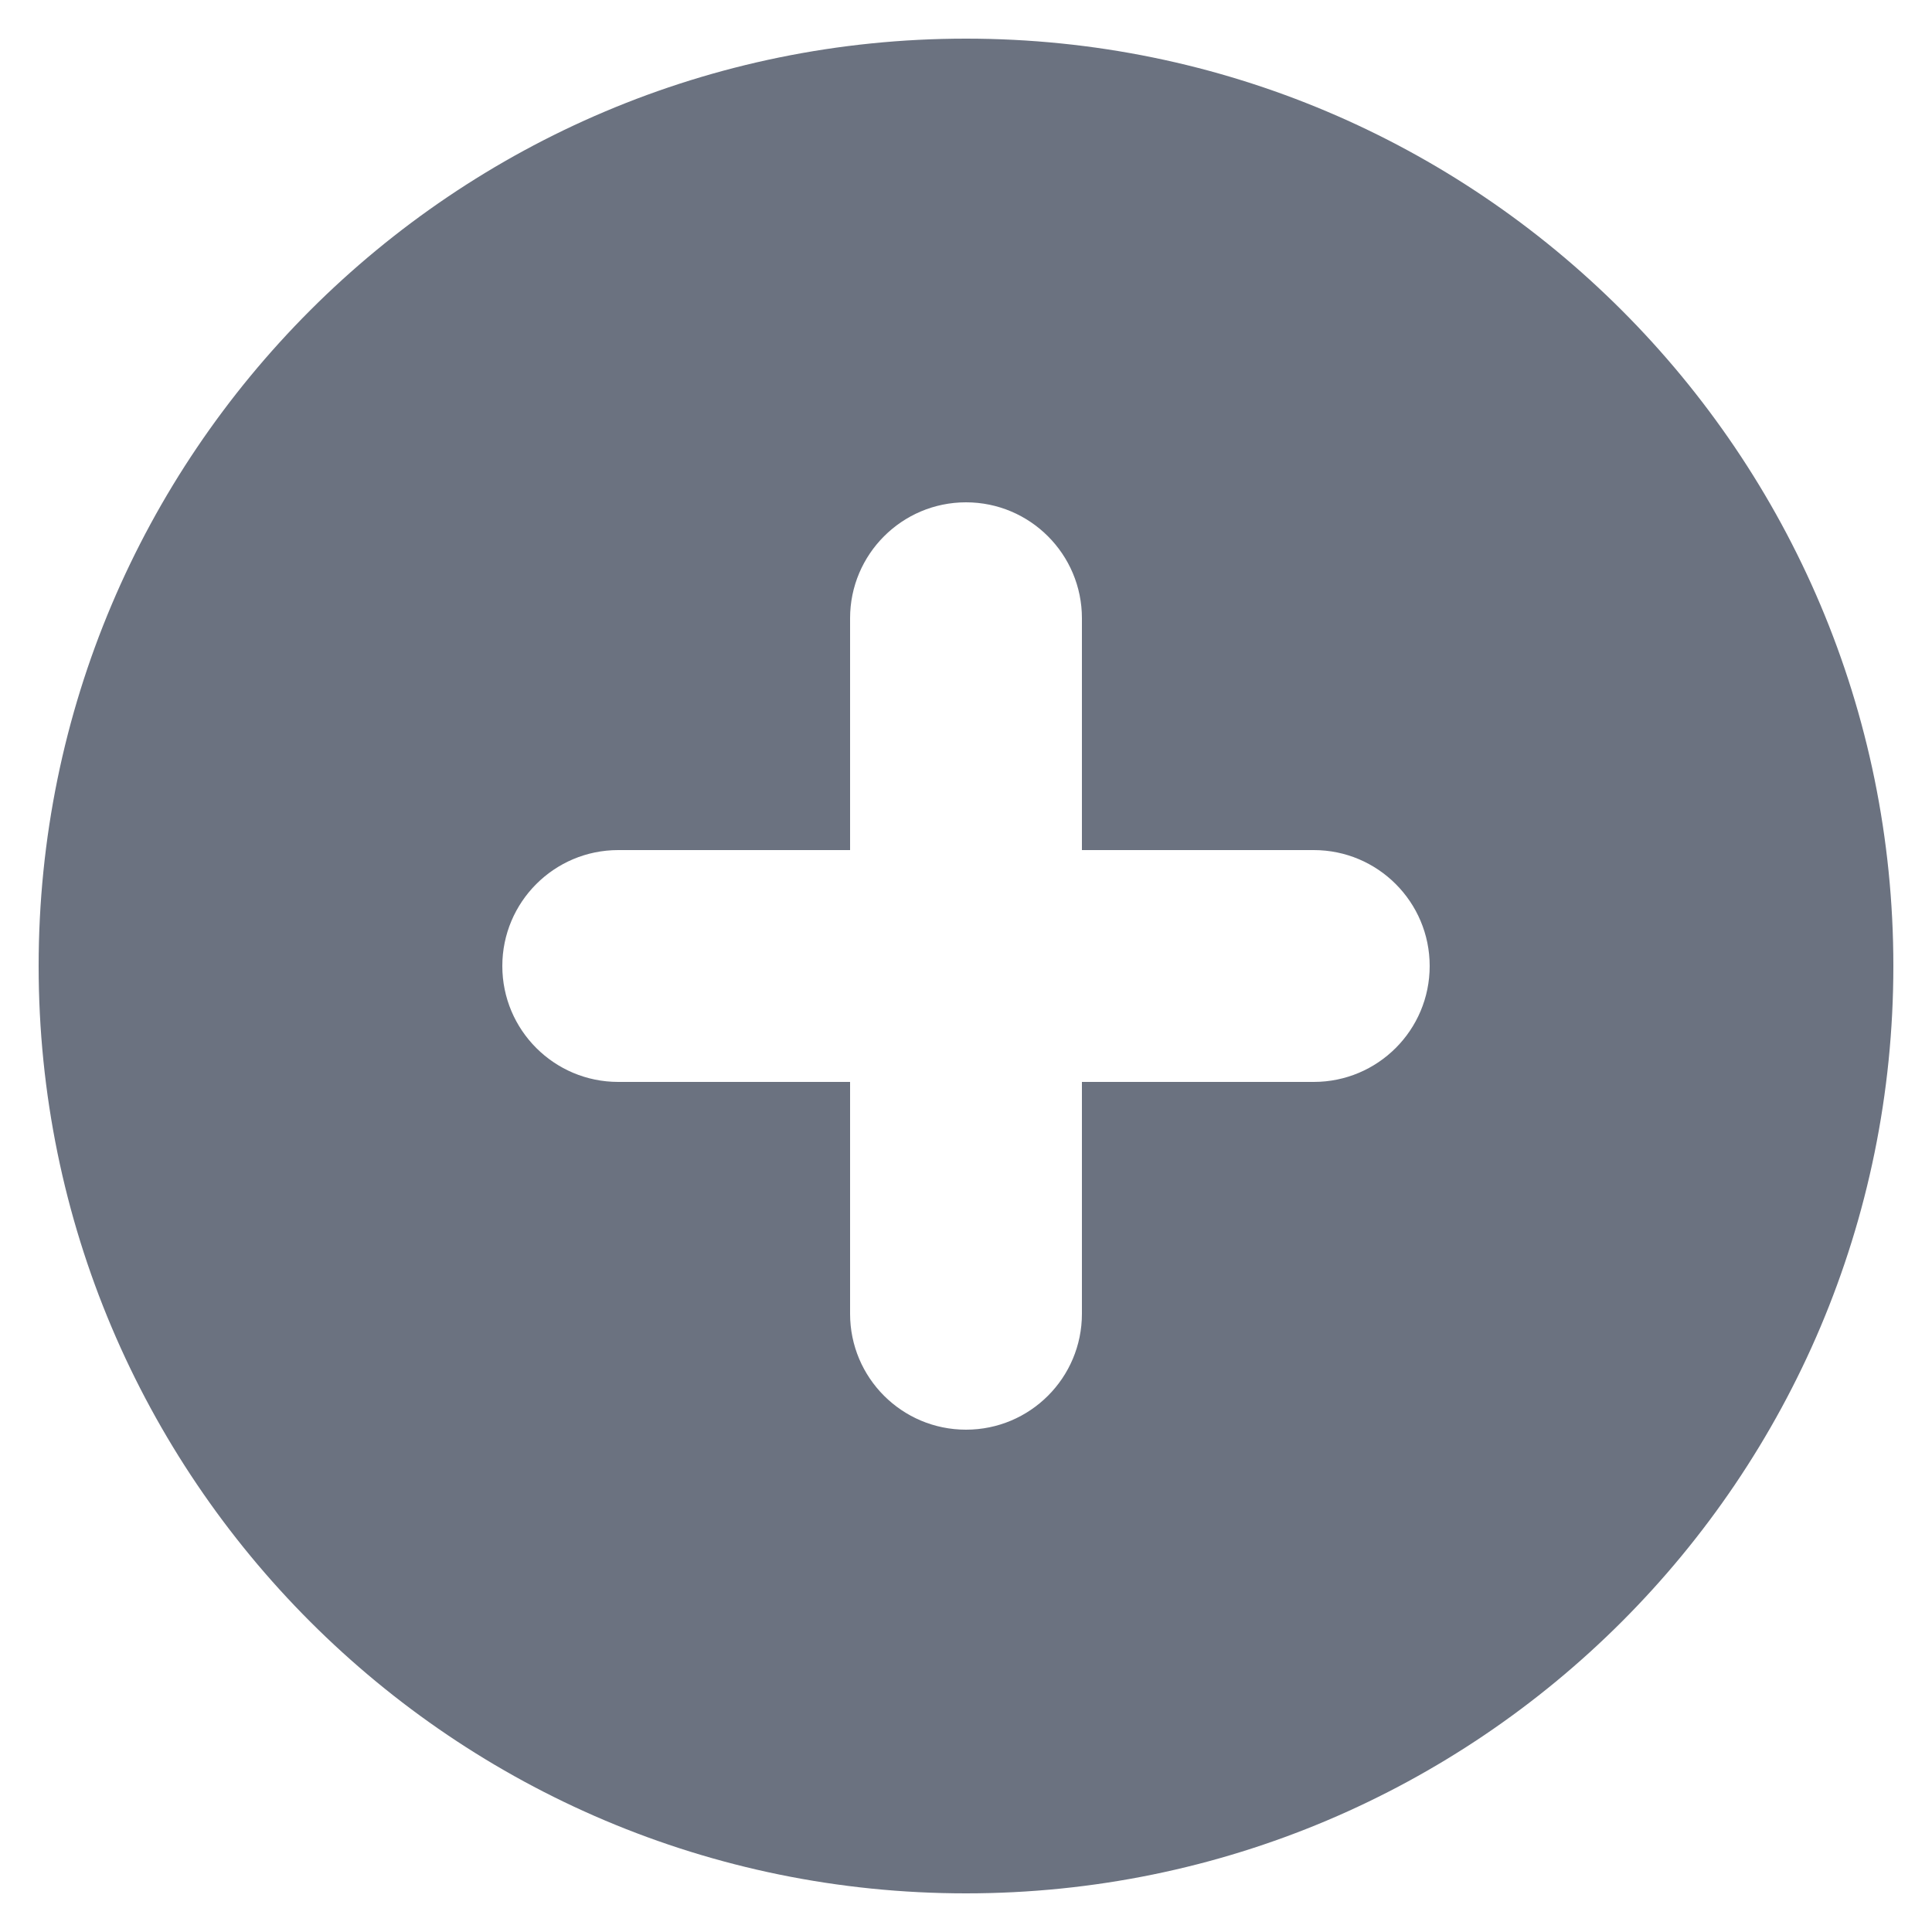 <svg width="20" height="20" viewBox="0 0 20 20" fill="none" xmlns="http://www.w3.org/2000/svg">
<path fill-rule="evenodd" clip-rule="evenodd" d="M10 19.6C15.302 19.6 19.6 15.302 19.6 10C19.6 4.698 15.302 0.4 10 0.4C4.698 0.4 0.4 4.698 0.4 10C0.4 15.302 4.698 19.6 10 19.6ZM11.2 6.4C11.2 5.738 10.663 5.2 10 5.2C9.337 5.2 8.8 5.738 8.8 6.4V8.8H6.4C5.737 8.8 5.2 9.338 5.2 10C5.2 10.663 5.737 11.2 6.4 11.2H8.8V13.6C8.8 14.263 9.337 14.8 10 14.8C10.663 14.8 11.2 14.263 11.2 13.6V11.2H13.6C14.263 11.2 14.8 10.663 14.8 10C14.8 9.338 14.263 8.8 13.6 8.8H11.2V6.4Z" fill="#6B7280"/>
</svg>
